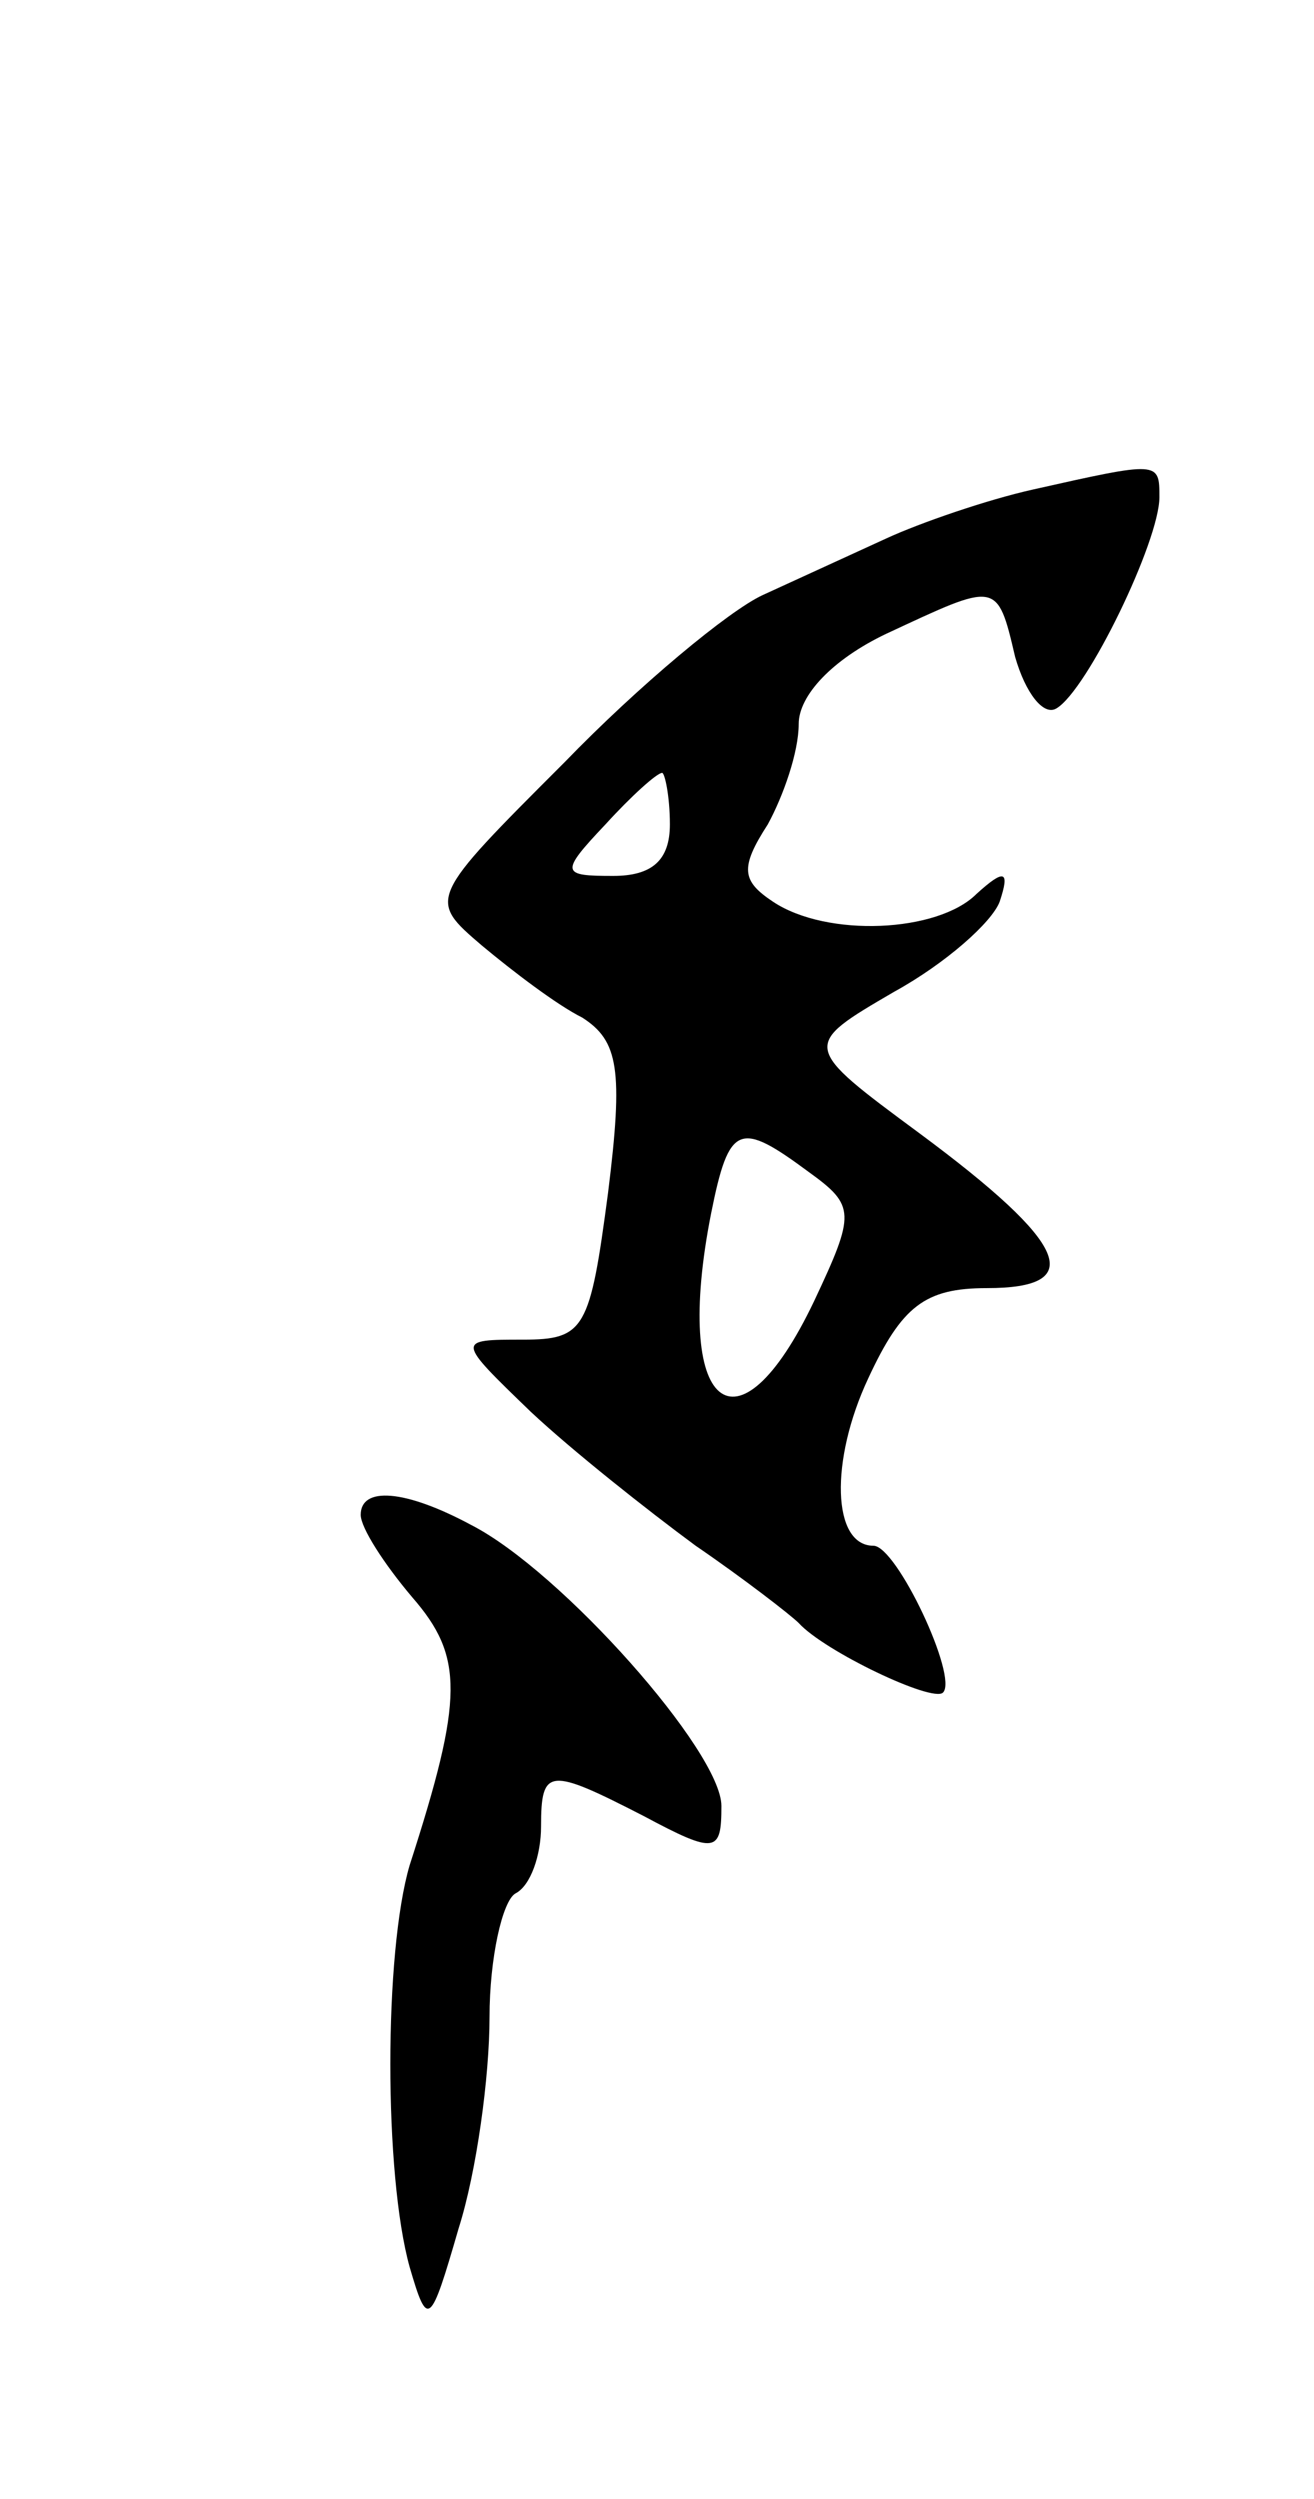 <svg version="1.0" xmlns="http://www.w3.org/2000/svg"
 width="51pt" height="97pt" viewBox="0 0 51 97"
 preserveAspectRatio="xMidYMid meet">
<g transform="translate(0,97) scale(0.1,-0.1)"
fill="#000000" stroke="none">
<path d="M401 780 c-18 -4 -44 -13 -57 -19 -13 -6 -35 -16 -48 -22 -13 -6 -48
-35 -77 -65 -53 -53 -53 -53 -32 -71 12 -10 29 -23 39 -28 14 -9 16 -20 10
-68 -7 -53 -9 -57 -33 -57 -26 0 -26 0 3 -28 16 -15 45 -38 64 -52 19 -13 37
-27 40 -30 10 -11 52 -31 56 -27 6 6 -18 57 -27 57 -16 0 -17 33 -2 65 13 28
22 35 46 35 39 0 32 17 -26 60 -46 34 -46 34 -10 55 20 11 38 27 41 35 4 12 2
13 -9 3 -15 -15 -58 -17 -79 -3 -12 8 -13 13 -2 30 6 11 12 28 12 39 0 11 13
25 34 35 43 20 43 21 50 -9 4 -14 11 -23 16 -20 12 7 40 65 40 82 0 14 0 14
-49 3z m-141 -130 c0 -14 -7 -20 -22 -20 -20 0 -21 1 -3 20 10 11 20 20 22 20
1 0 3 -9 3 -20z m54 -135 c18 -13 18 -16 2 -50 -30 -63 -55 -42 -40 34 7 35
11 36 38 16z"/>
<path d="M140 382 c0 -5 9 -19 20 -32 20 -23 20 -39 -1 -104 -10 -34 -10 -120
0 -156 7 -24 8 -23 19 15 7 22 12 59 12 82 0 23 5 45 10 48 6 3 10 15 10 26 0
23 3 23 40 4 28 -15 30 -14 30 4 0 21 -62 91 -97 109 -26 14 -43 15 -43 4z"/>
</g>
</svg>

